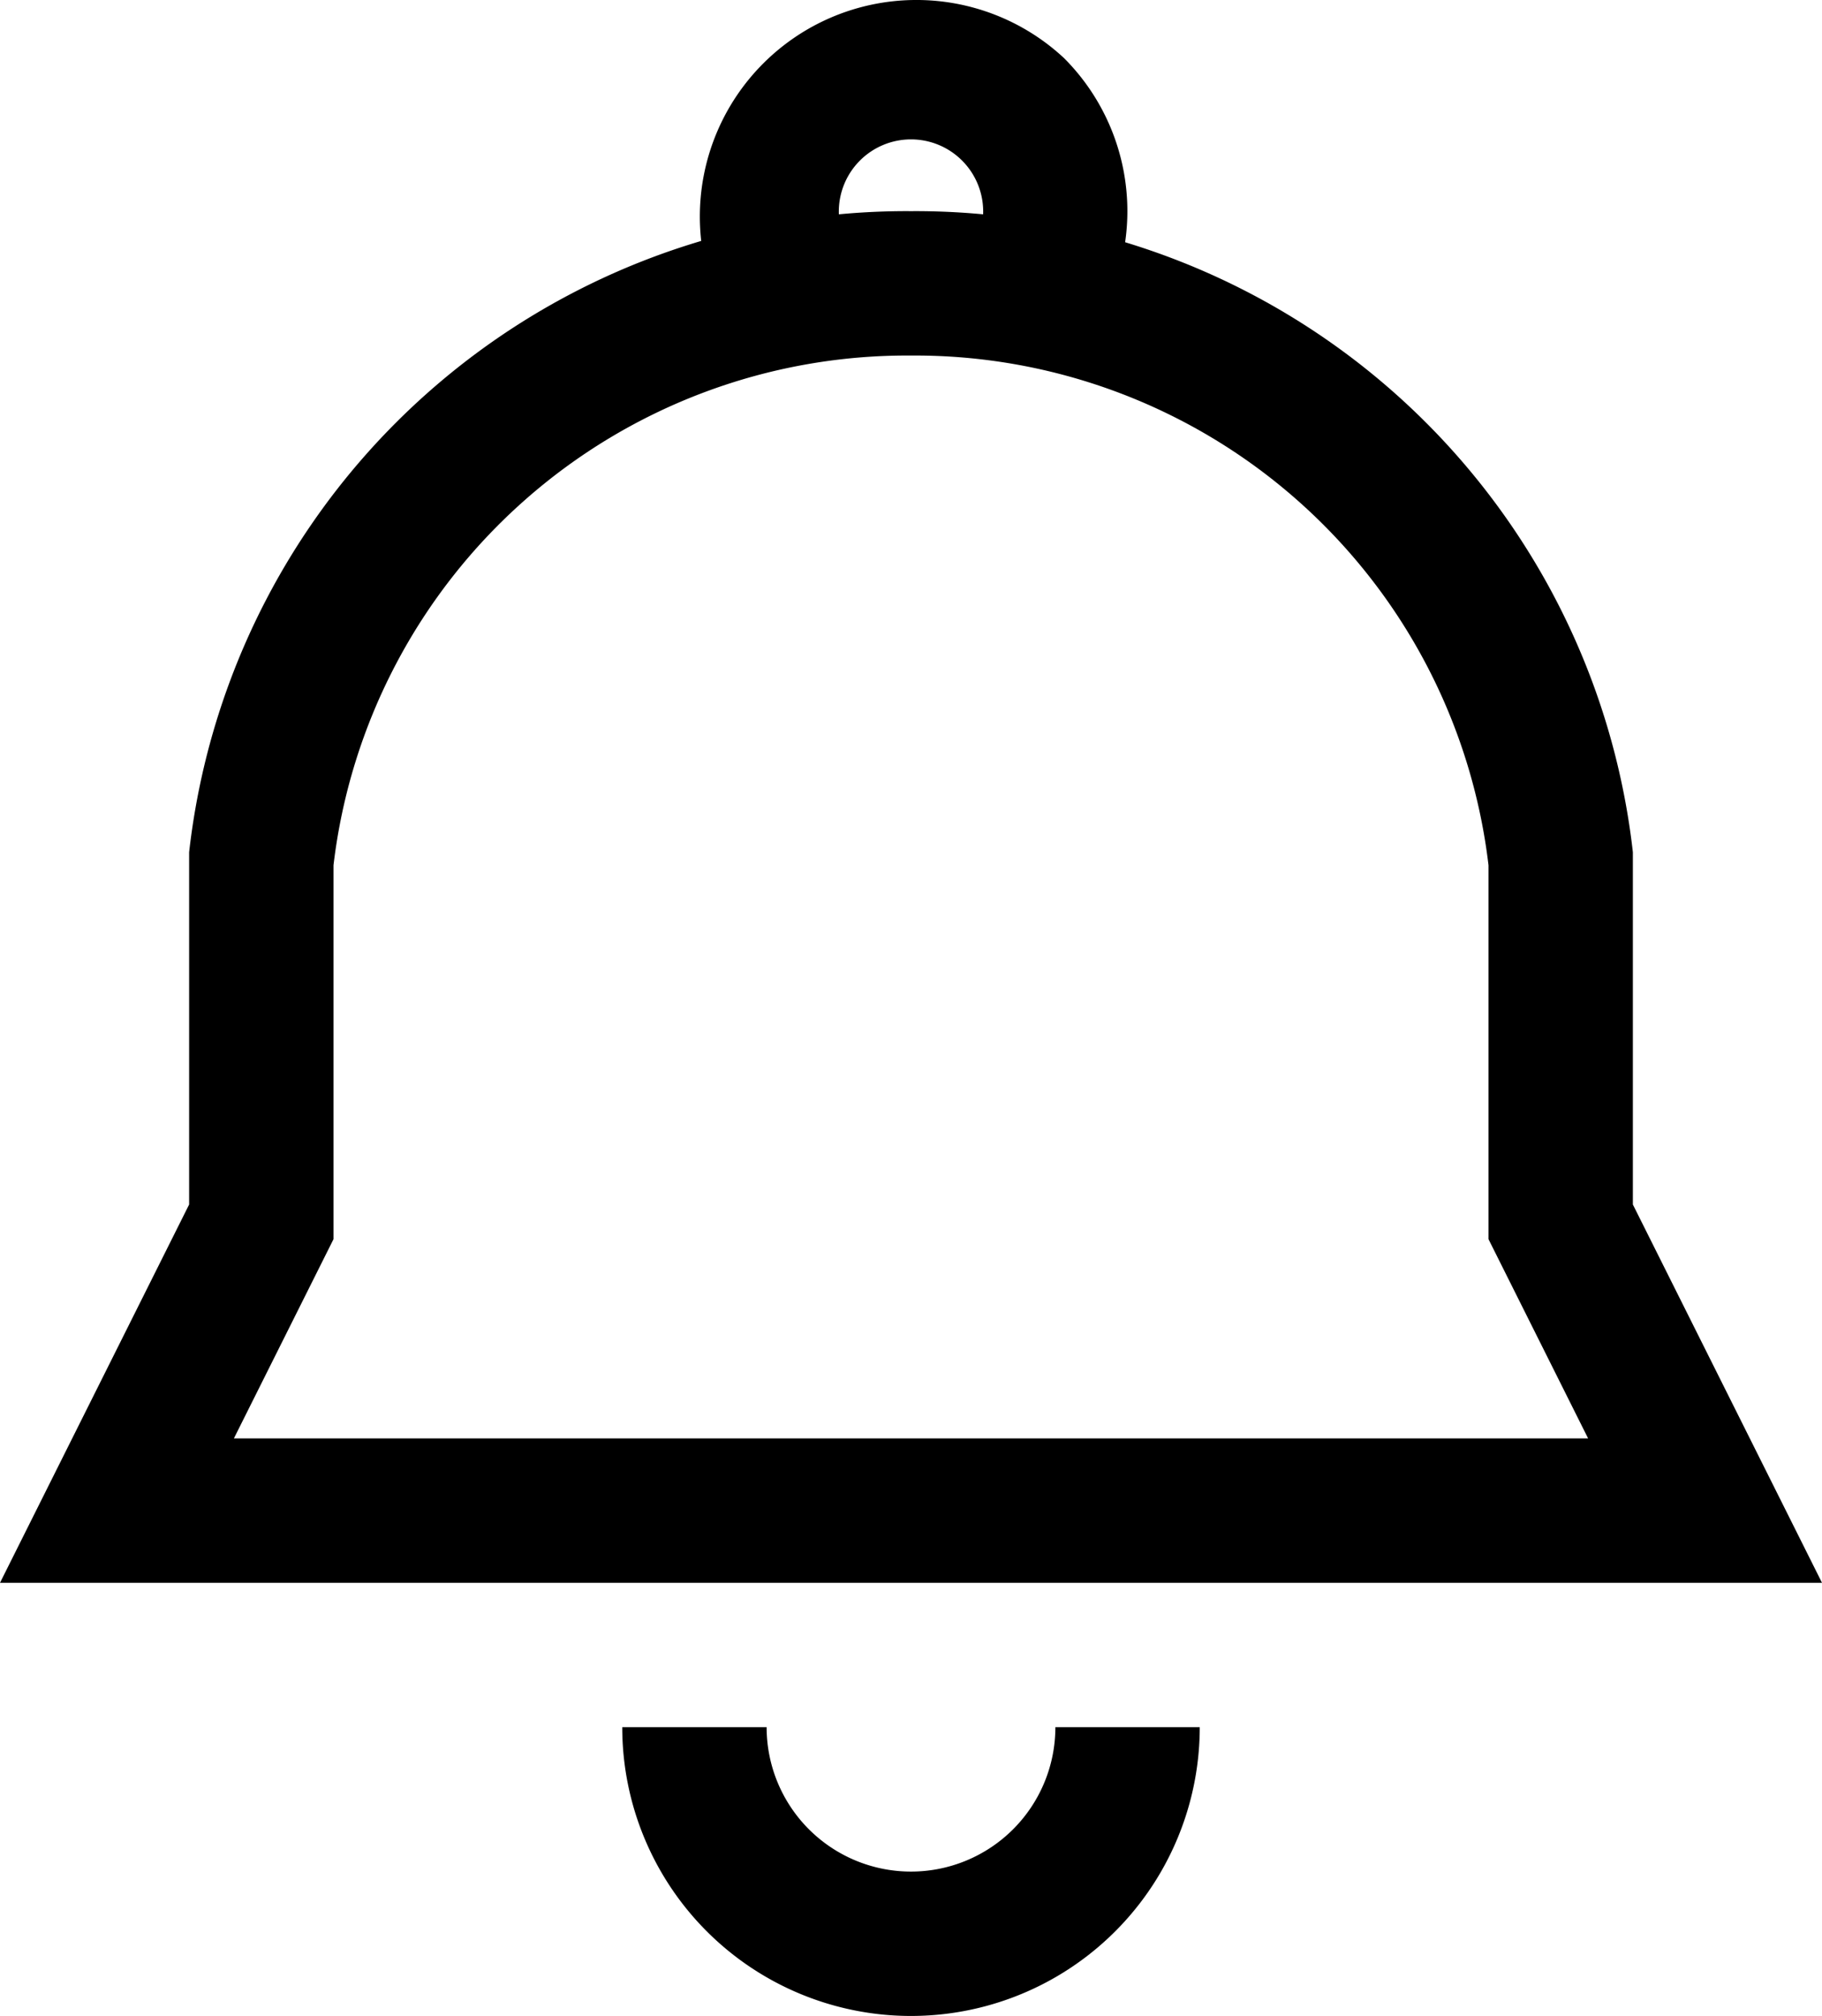 <svg xmlns="http://www.w3.org/2000/svg" viewBox="3.38 2.075 25.24 27.93">
	<path d="M16 30a4 4 0 0 1-4-4h2a2 2 0 0 0 4 0h2a4 4 0 0 1-4 4zm2.12-27.12a3 3 0 0 0-4.24 4.24l1.41-1.41a1 1 0 1 1 1.42 0l1.41 1.41a3 3 0 0 0 0-4.24zM26 18.76v-4.88A10 10 0 0 0 16 5v2a8 8 0 0 1 8 7.06v5.18L25.38 22H16v2h12.62zM16 22H6.62L8 19.24v-5.18A8 8 0 0 1 16 7V5a10 10 0 0 0-10 8.88v4.88L3.38 24H16z" fill="#000000"/>
</svg>